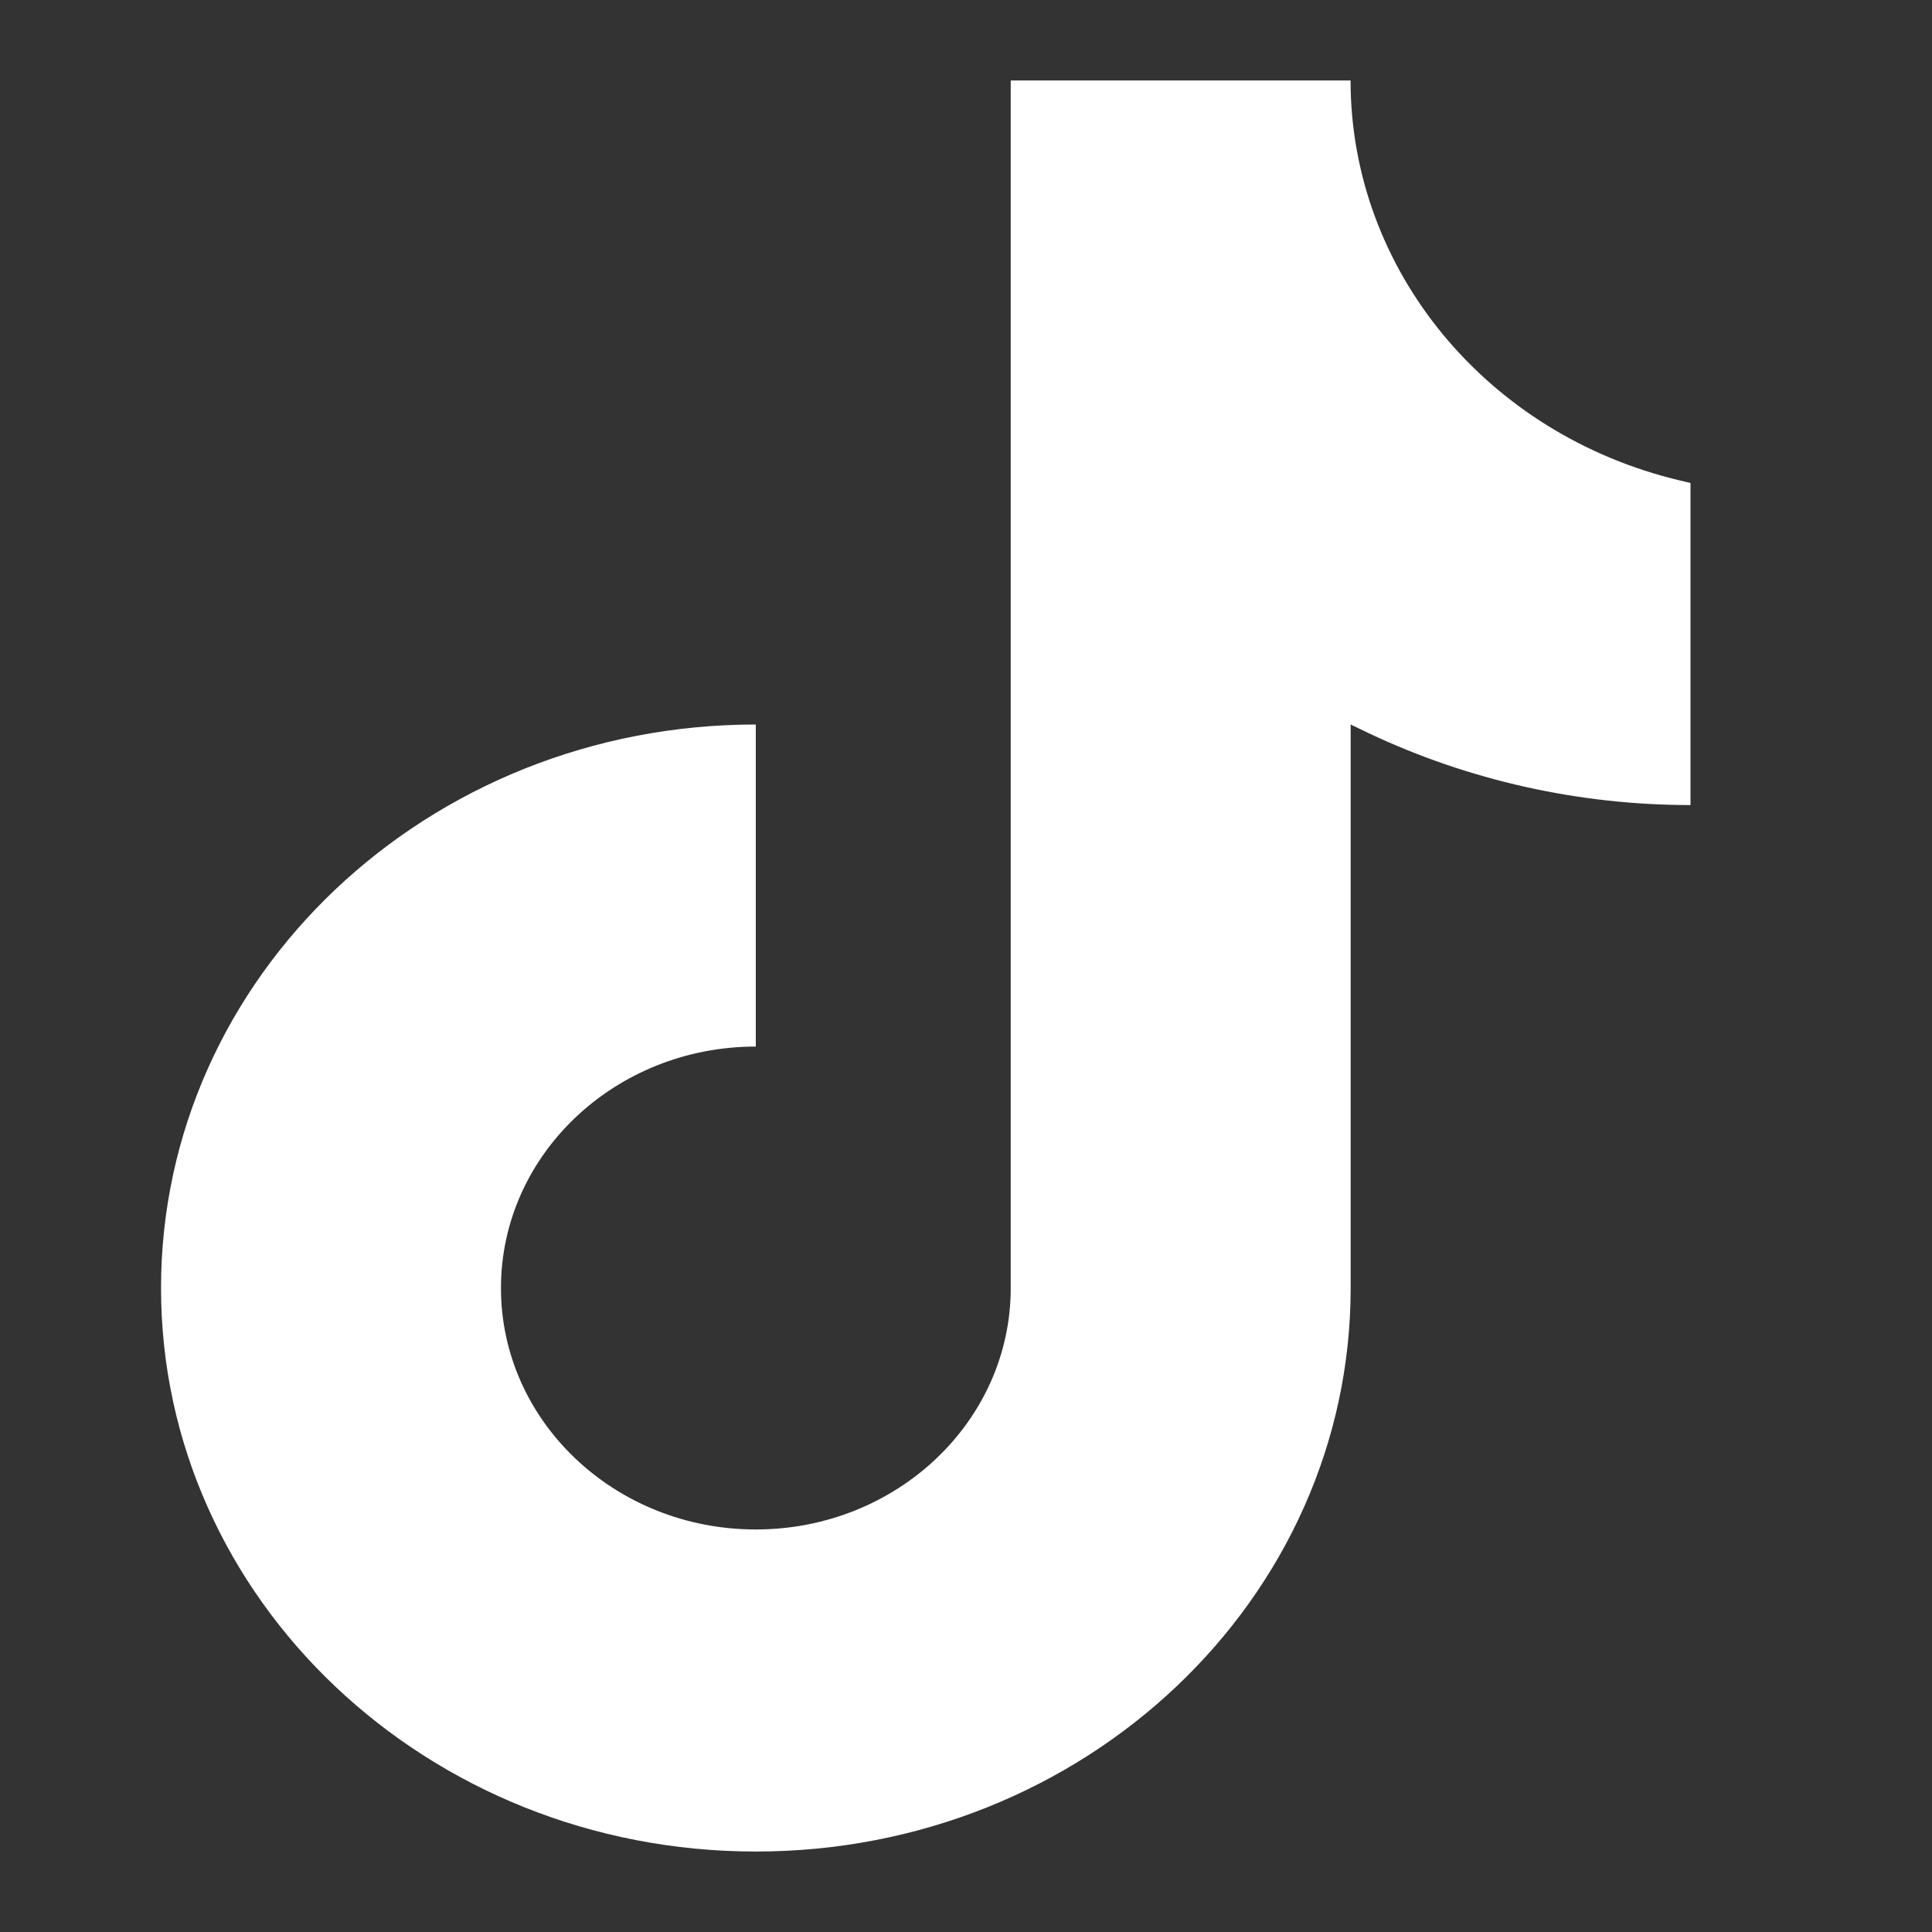 <svg xmlns:xlink="http://www.w3.org/1999/xlink" xmlns="http://www.w3.org/2000/svg" width="20" height="20" focusable="false" aria-hidden="true" class="social-icons__svg" data-v-0005cfac=""><rect width="100%" height="100%" fill="#333333" stroke="none"/><defs><symbol id="icon-tiktok" viewBox="0 0 20 20">
        <path d="M10.463 0.833V13.334C10.463 14.714 9.281 15.833 7.824 15.833C6.367 15.833 5.186 14.714 5.186 13.334C5.186 11.953 6.368 10.834 7.824 10.834V7.5C4.424 7.5 1.667 10.112 1.667 13.334C1.667 16.555 4.424 19.167 7.824 19.167C11.225 19.167 13.982 16.555 13.982 13.334V7.5L14.167 7.589C15.202 8.079 16.343 8.334 17.5 8.334V5L17.395 4.975C15.389 4.5 13.981 2.792 13.981 0.833H10.463Z"></path>
    </symbol></defs><use xlink:href="#icon-tiktok" class="svg-use" fill="#FFFFFF"></use></svg>